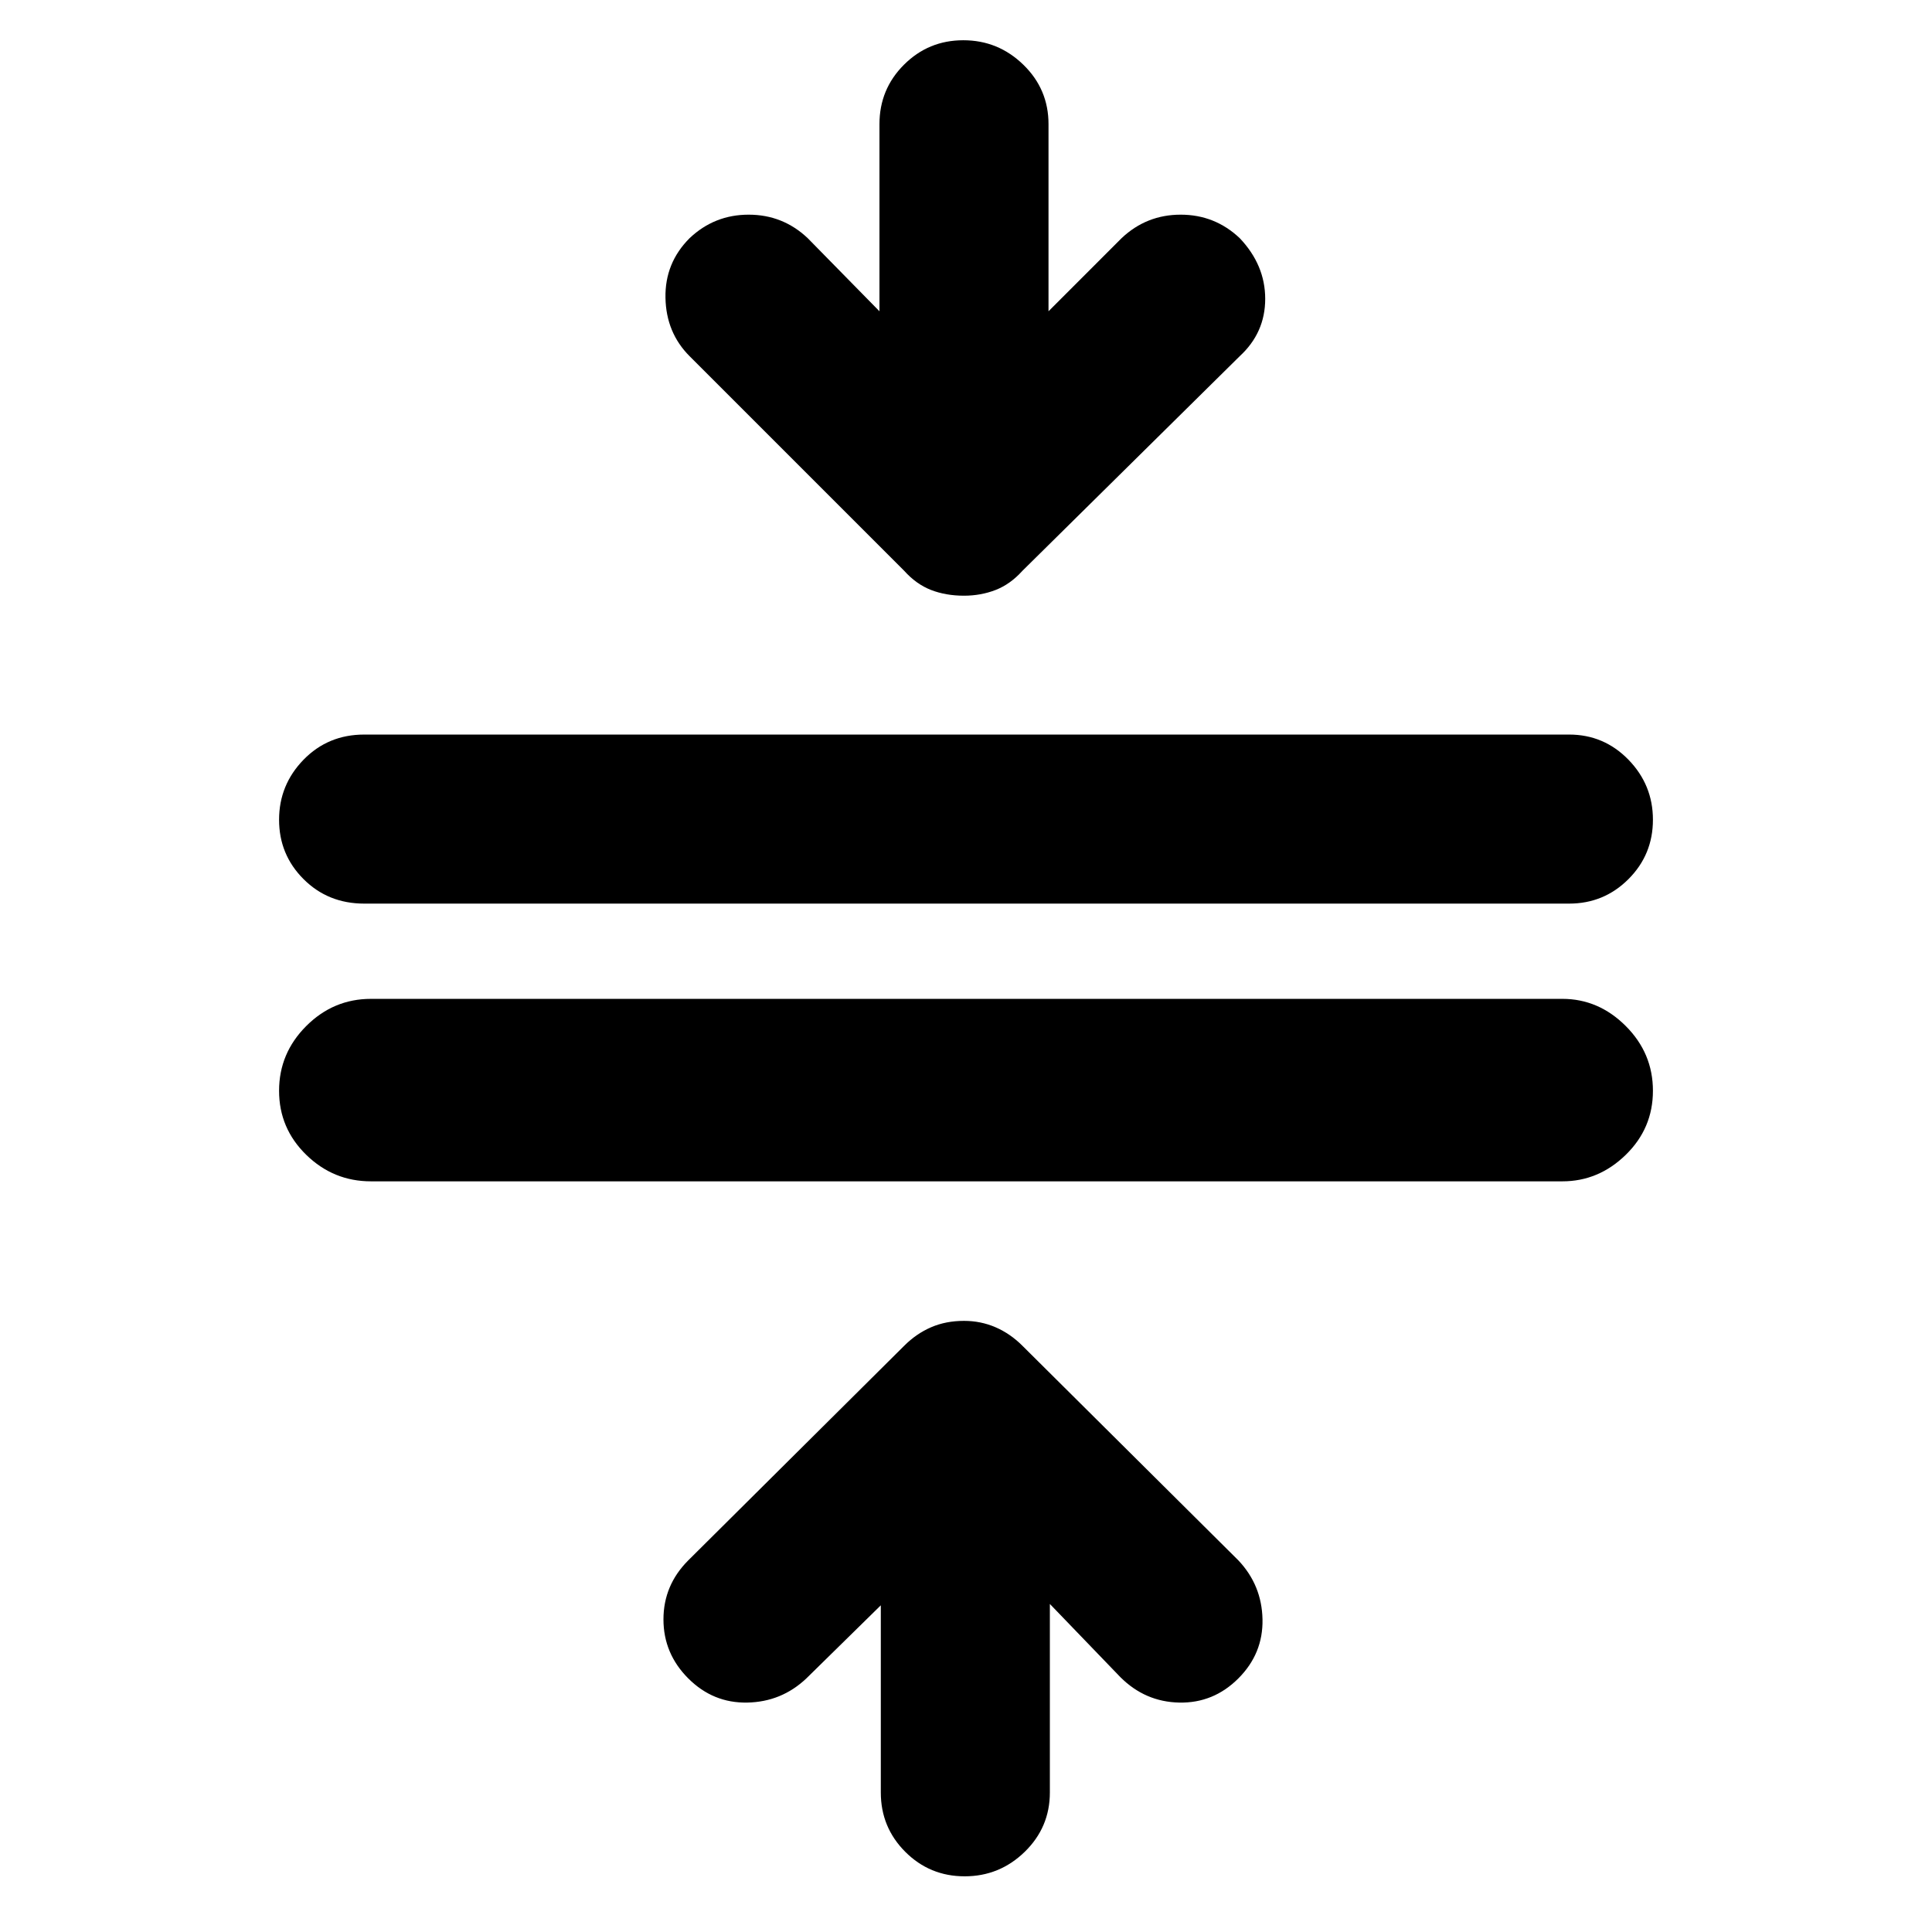 <svg xmlns="http://www.w3.org/2000/svg" height="40" viewBox="0 -960 960 960" width="40"><path d="M184.33-373q-18.66 0-32.16-13.17-13.5-13.16-13.5-31.83 0-18.67 13.5-32.17t32.16-13.5h592q18 0 31.5 13.5t13.5 32.17q0 18.67-13.5 31.83-13.5 13.17-31.5 13.17h-592ZM181-511q-18 0-30.17-12.17-12.16-12.16-12.16-29.5 0-17.33 12.16-29.83Q163-595 181-595h598.67q17.33 0 29.5 12.5 12.16 12.5 12.16 29.83 0 17.34-12.16 29.5Q797-511 779.67-511H181ZM479.33-27.67q-17.33 0-29.5-12.16-12.16-12.17-12.16-29.5v-93l-37 36.33q-12.34 11.67-29.34 12-17 .33-29.33-12-12.33-12.33-12.33-29.33T342-184.67l107.33-106.66q6-6 13.34-9.17 7.33-3.17 16.33-3.17 8.33 0 15.67 3.17 7.33 3.17 13.33 9.17l107.33 106.66q11.67 12.34 12 29.34.34 17-12 29.33Q603-113.67 586-114q-17-.33-29.33-12.67l-35-36.33v93.67q0 17.33-12.5 29.5-12.5 12.16-29.84 12.16ZM479-664q-9 0-16.33-2.83-7.34-2.84-13.34-9.5L342.67-783q-11.67-11.67-12-29-.34-17.33 12-29.67Q355-853.33 372-853.33t29.33 11.66L437-805.33v-93q0-17.34 12.17-29.5Q461.33-940 478.67-940q17.33 0 29.83 12.17 12.5 12.16 12.5 29.5v93l36.33-36.34q12.34-11.66 29.34-11.66T616-841.67q12.67 13.34 12.67 30.17 0 16.83-12.67 28.5L508-676.33q-6 6.66-13.33 9.5Q487.33-664 479-664Z"/></svg>